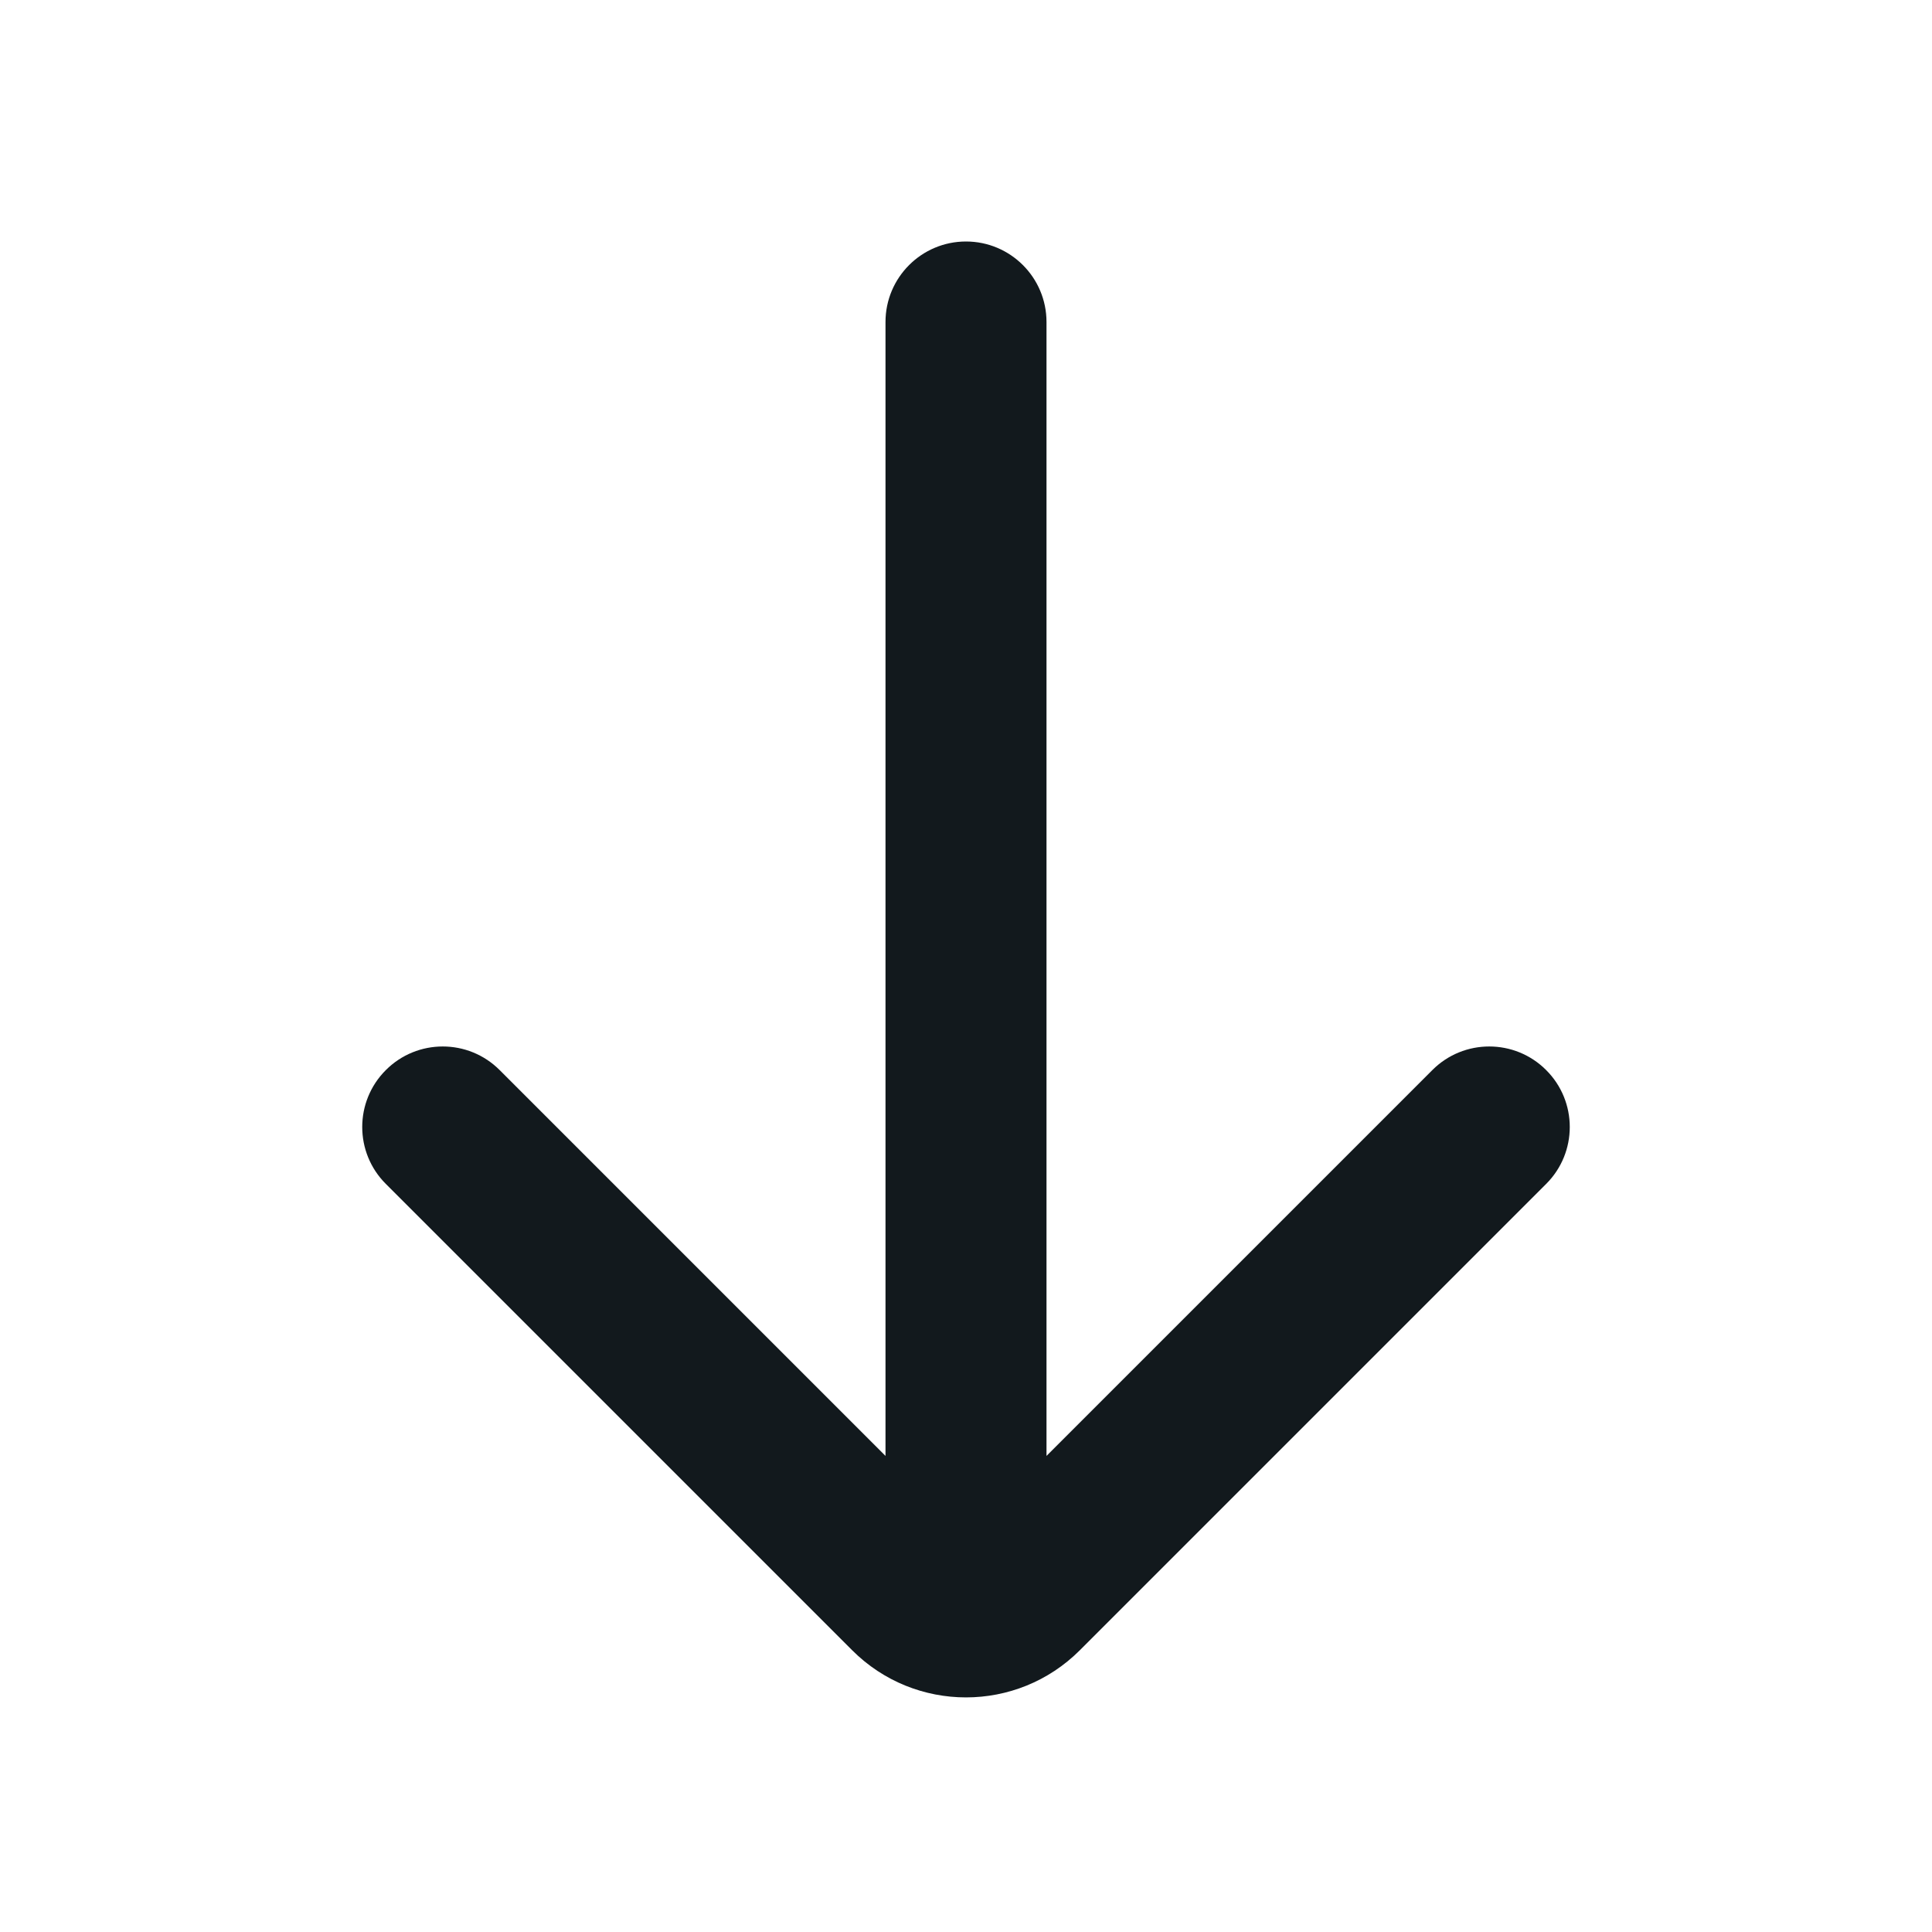 <svg width="24" height="24" viewBox="0 0 24 24" fill="none" xmlns="http://www.w3.org/2000/svg">
<path d="M13 4C13 3.448 12.552 3 12 3C11.448 3 11 3.448 11 4V18.086L6.207 13.293C5.817 12.902 5.183 12.902 4.793 13.293C4.402 13.683 4.402 14.317 4.793 14.707L10.586 20.5C11.367 21.281 12.633 21.281 13.414 20.5L19.207 14.707C19.598 14.317 19.598 13.683 19.207 13.293C18.817 12.902 18.183 12.902 17.793 13.293L13 18.086V4Z" fill="#12191D"/>
</svg>
